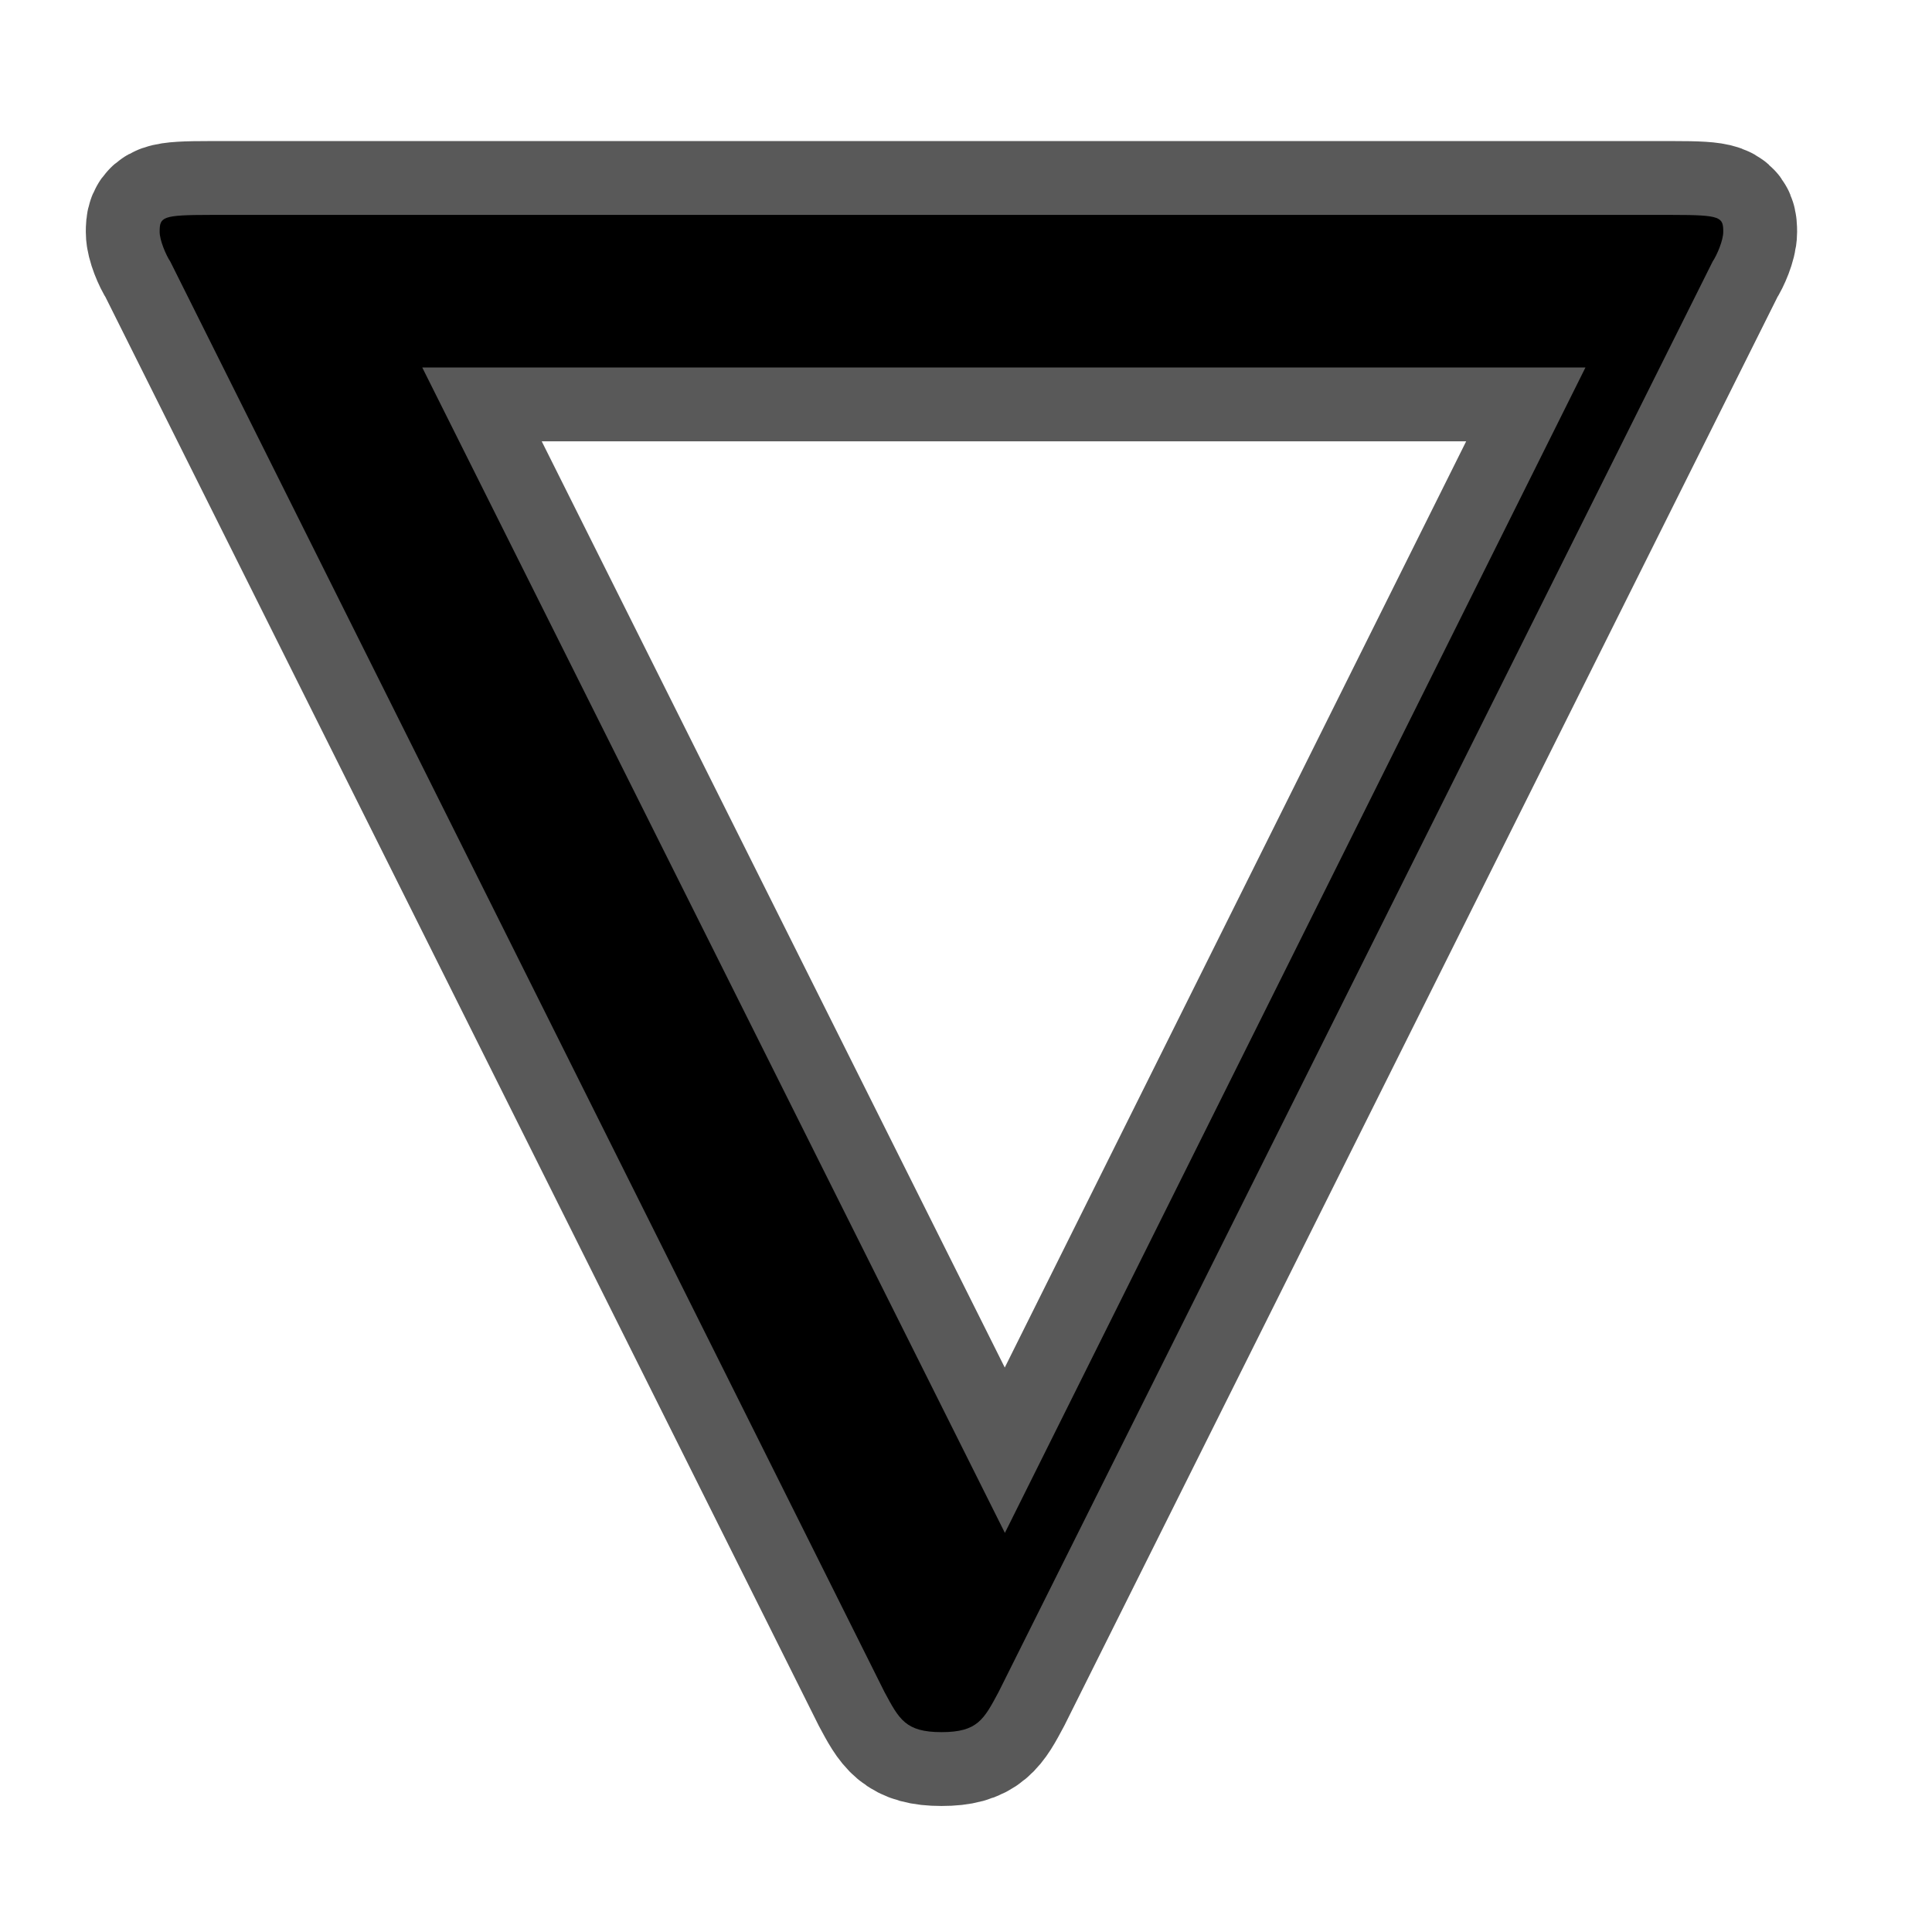 <?xml version="1.0" encoding="UTF-8" standalone="no"?>
<!-- This file was generated by dvisvgm 2.1.3 -->

<svg
   xmlns:dc="http://purl.org/dc/elements/1.1/"
   xmlns:cc="http://creativecommons.org/ns#"
   xmlns:rdf="http://www.w3.org/1999/02/22-rdf-syntax-ns#"
   xmlns:svg="http://www.w3.org/2000/svg"
   xmlns="http://www.w3.org/2000/svg"
   xmlns:sodipodi="http://sodipodi.sourceforge.net/DTD/sodipodi-0.dtd"
   xmlns:inkscape="http://www.inkscape.org/namespaces/inkscape"
   height="20"
   version="1.1"
   viewBox="37.011 59.935 13.5 13.5"
   width="20"
   id="svg2074"
   sodipodi:docname="nabla.svg"
   inkscape:version="0.92.3 (2405546, 2018-03-11)">
  <sodipodi:namedview
     pagecolor="#ffffff"
     bordercolor="#666666"
     borderopacity="1"
     objecttolerance="10"
     gridtolerance="10"
     guidetolerance="10"
     inkscape:pageopacity="0"
     inkscape:pageshadow="2"
     inkscape:window-width="1920"
     inkscape:window-height="1130"
     id="namedview2076"
     showgrid="false"
     units="px"
     inkscape:zoom="11.216162"
     inkscape:cx="-8.1051379"
     inkscape:cy="10.520533"
     inkscape:window-x="0"
     inkscape:window-y="0"
     inkscape:window-maximized="1"
     inkscape:current-layer="svg2074" />
  <defs
     id="defs2069" />
  <g
     id="page1"
     transform="matrix(1.032,0,0,1.032,-3.85,-3.505)">
    <path
       d="m 51.19,63.244 c 0.029,-0.043 0.072,-0.143 0.072,-0.201 0,-0.1 -0.014,-0.115 -0.344,-0.115 h -9.899 c -0.33,0 -0.344,0.014 -0.344,0.115 0,0.057 0.043,0.158 0.072,0.201 l 4.835,9.684 c 0.1,0.186 0.143,0.273 0.387,0.273 0.244,0 0.287,-0.086 0.387,-0.273 z m -8.737,0.717 h 7.876 l -3.931,7.891 z"
       style="opacity:1;fill:#000000;fill-opacity:1;stroke:#000000;stroke-miterlimit:4;stroke-dasharray:none;stroke-opacity:0.65"
       id="path2071"
       inkscape:connector-curvature="0" />
  </g>
</svg>
